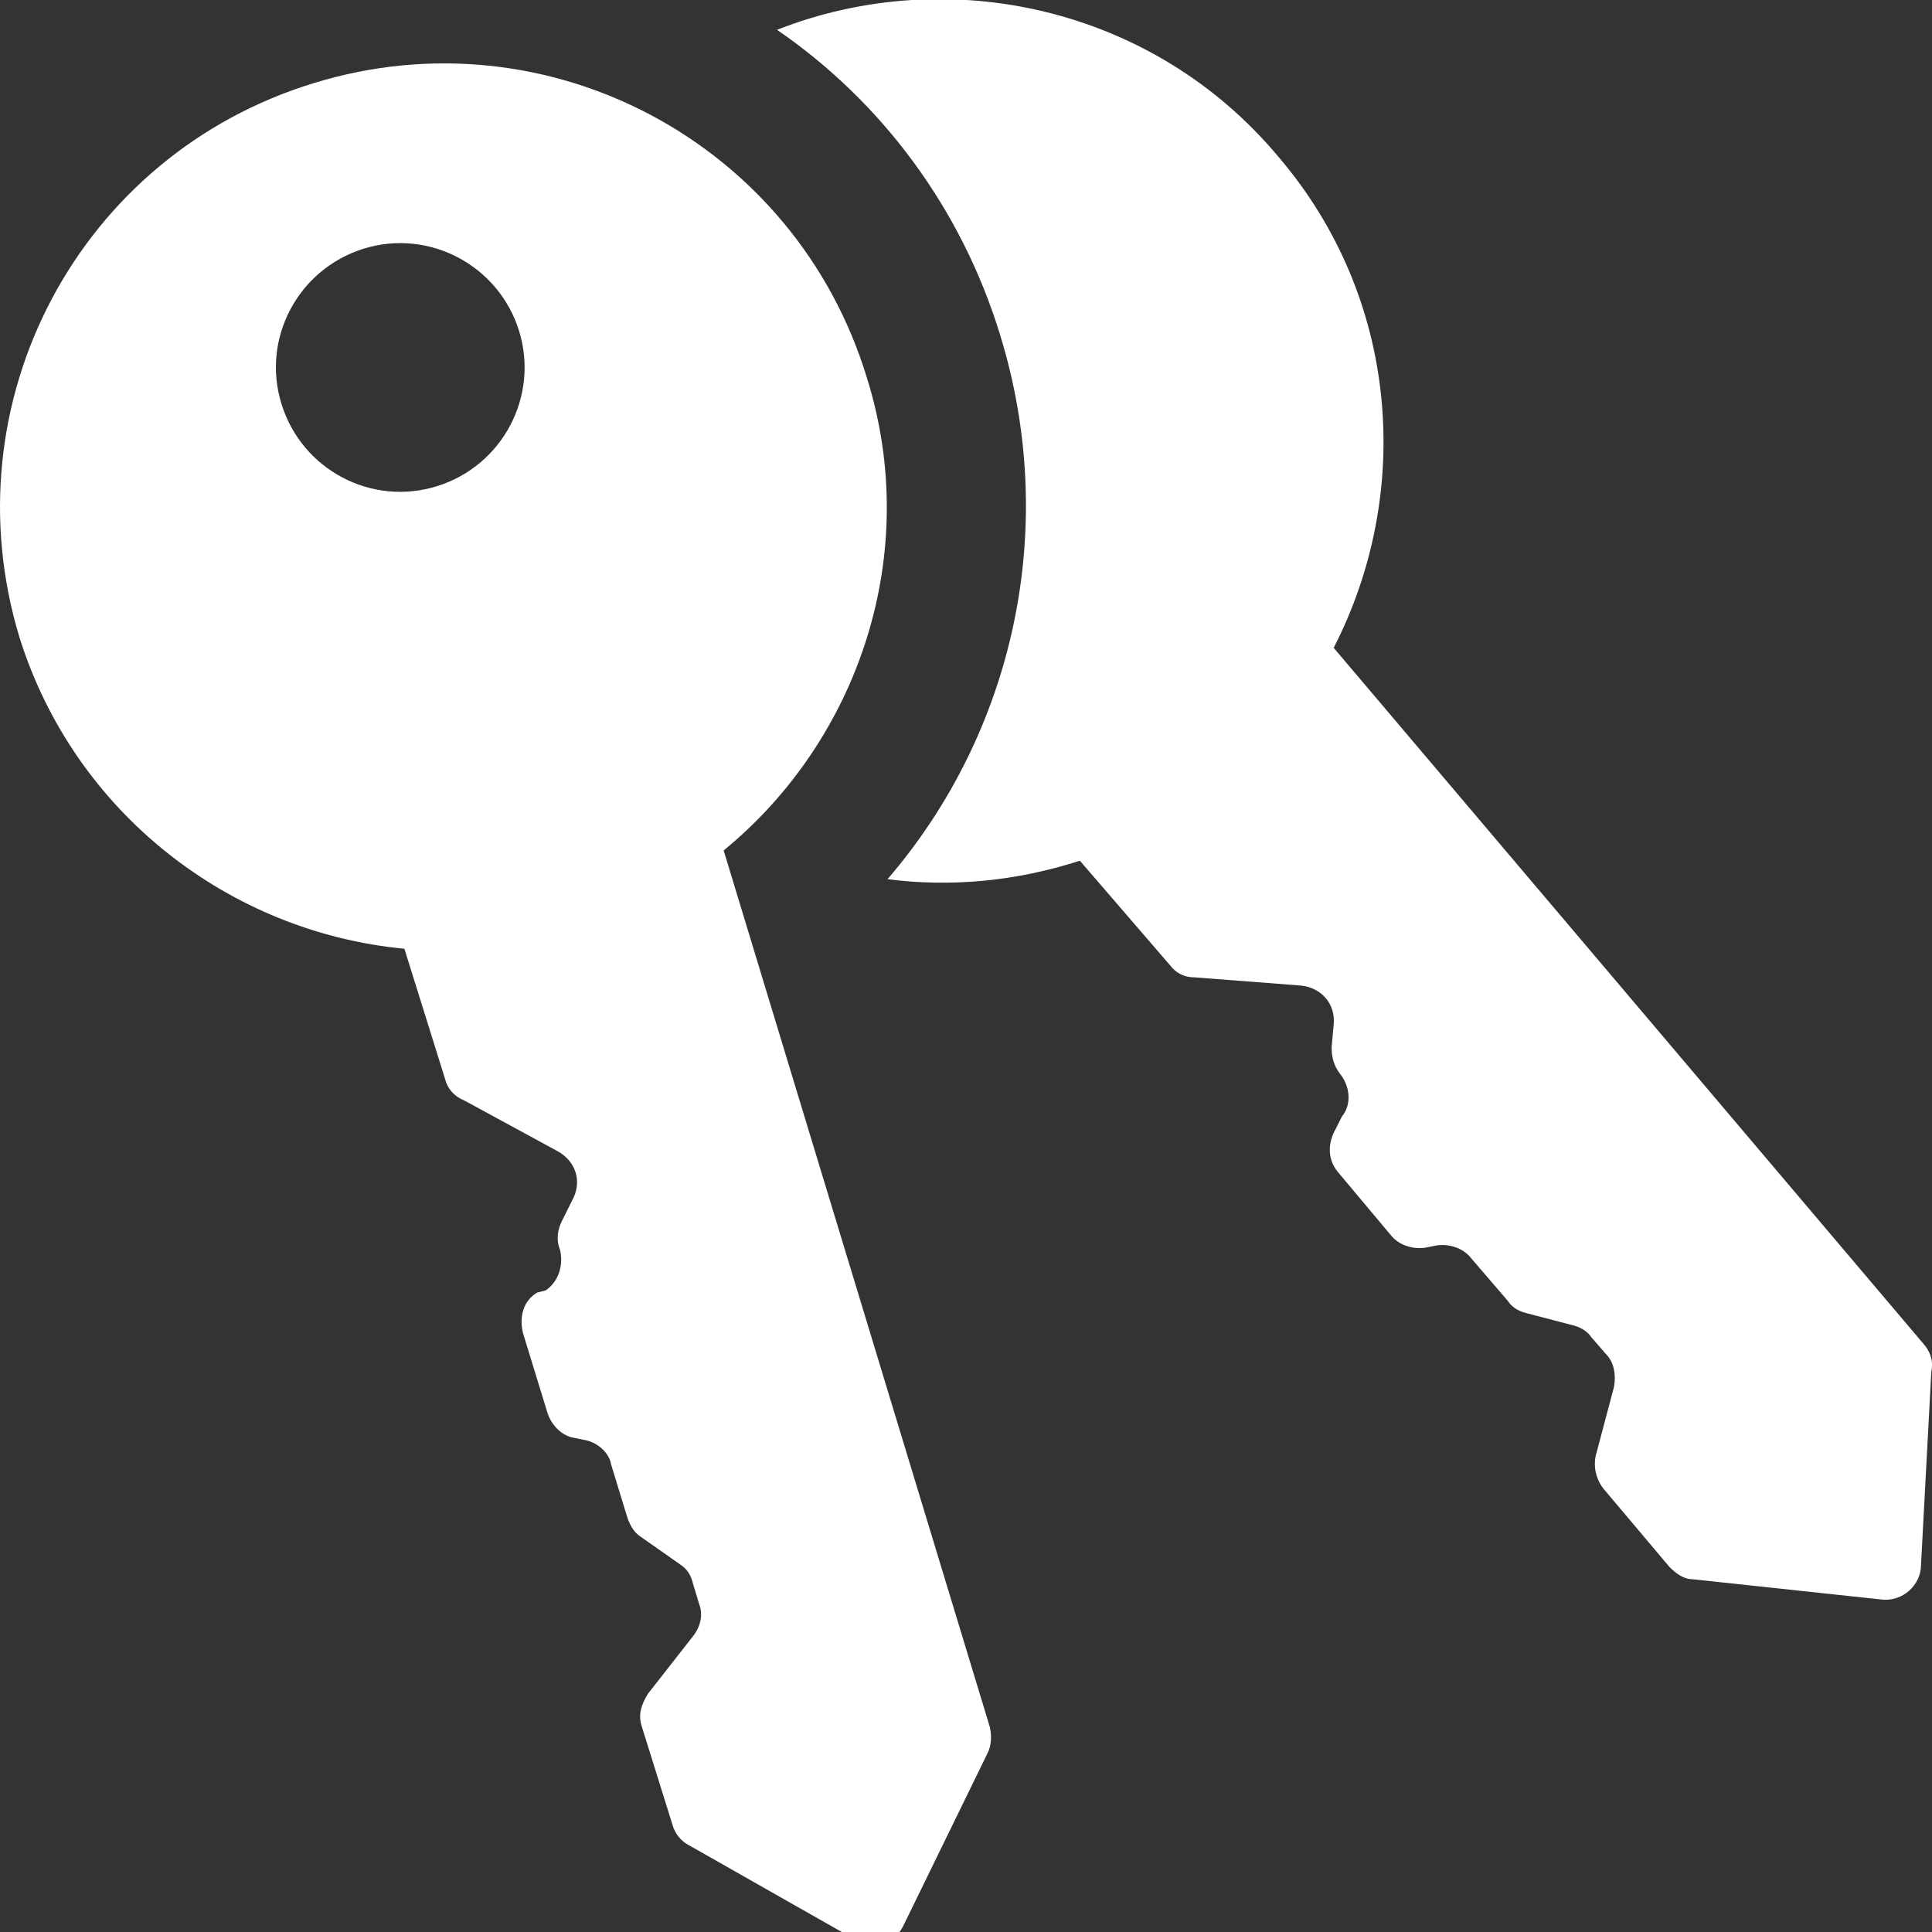 <svg width="16" height="16" viewBox="0 0 16 16" fill="none" xmlns="http://www.w3.org/2000/svg">
<rect x="0" y="0" width="16" height="16" fill="#333333" stroke="none"/>
<g clip-path="url(#clip0_120:8)">
<path d="M15.943 11.145L11.045 5.365C11.706 4.077 11.587 2.467 10.587 1.298C9.553 0.06 7.858 -0.313 6.435 0.247C7.299 0.84 7.96 1.721 8.282 2.772C8.774 4.365 8.401 6.06 7.35 7.281C7.875 7.349 8.418 7.298 8.943 7.128L9.689 7.993C9.74 8.06 9.808 8.094 9.892 8.094L10.774 8.162C10.943 8.179 11.062 8.315 11.045 8.484L11.028 8.671C11.028 8.755 11.045 8.823 11.096 8.891C11.18 8.993 11.197 9.145 11.113 9.247L11.062 9.349C10.994 9.467 10.994 9.603 11.079 9.705L11.519 10.23C11.587 10.315 11.706 10.349 11.808 10.332L11.892 10.315C11.994 10.298 12.113 10.332 12.18 10.416L12.486 10.772C12.519 10.823 12.57 10.857 12.638 10.874L13.028 10.976C13.096 10.993 13.147 11.027 13.181 11.077L13.299 11.213C13.367 11.281 13.384 11.383 13.367 11.484L13.214 12.06C13.197 12.145 13.214 12.247 13.282 12.332L13.825 12.976C13.875 13.027 13.943 13.078 14.011 13.078L15.587 13.247C15.757 13.264 15.909 13.128 15.909 12.959L15.994 11.366C16.011 11.281 15.994 11.213 15.943 11.145Z" fill="white"/>
<path d="M5.993 7.043C7.111 6.128 7.637 4.586 7.179 3.128C6.586 1.179 4.535 0.094 2.603 0.687C0.654 1.28 -0.431 3.331 0.162 5.281C0.62 6.738 1.908 7.721 3.349 7.857L3.688 8.942C3.705 9.009 3.755 9.077 3.84 9.111L4.62 9.535C4.772 9.62 4.823 9.789 4.738 9.942L4.654 10.111C4.62 10.179 4.603 10.264 4.637 10.348C4.671 10.484 4.62 10.62 4.518 10.687L4.45 10.704C4.332 10.772 4.298 10.908 4.332 11.043L4.535 11.704C4.569 11.806 4.654 11.891 4.755 11.908L4.84 11.925C4.942 11.942 5.044 12.026 5.061 12.128L5.196 12.569C5.213 12.62 5.247 12.688 5.298 12.721L5.637 12.959C5.688 12.993 5.722 13.043 5.738 13.111L5.789 13.281C5.823 13.366 5.806 13.467 5.738 13.552L5.366 14.027C5.315 14.111 5.281 14.196 5.315 14.298L5.569 15.111C5.586 15.179 5.637 15.247 5.705 15.281L7.077 16.06C7.23 16.145 7.416 16.094 7.484 15.942L8.179 14.518C8.213 14.45 8.213 14.366 8.196 14.298L5.993 7.043ZM3.62 4.026C3.077 4.196 2.501 3.891 2.332 3.348C2.162 2.806 2.467 2.23 3.01 2.06C3.552 1.891 4.128 2.196 4.298 2.738C4.467 3.281 4.162 3.857 3.62 4.026Z" fill="white"/>
</g>
<defs>
<clipPath id="clip0_120:8">
<rect width="16" height="16" fill="white"/>
</clipPath>
</defs>
</svg>

